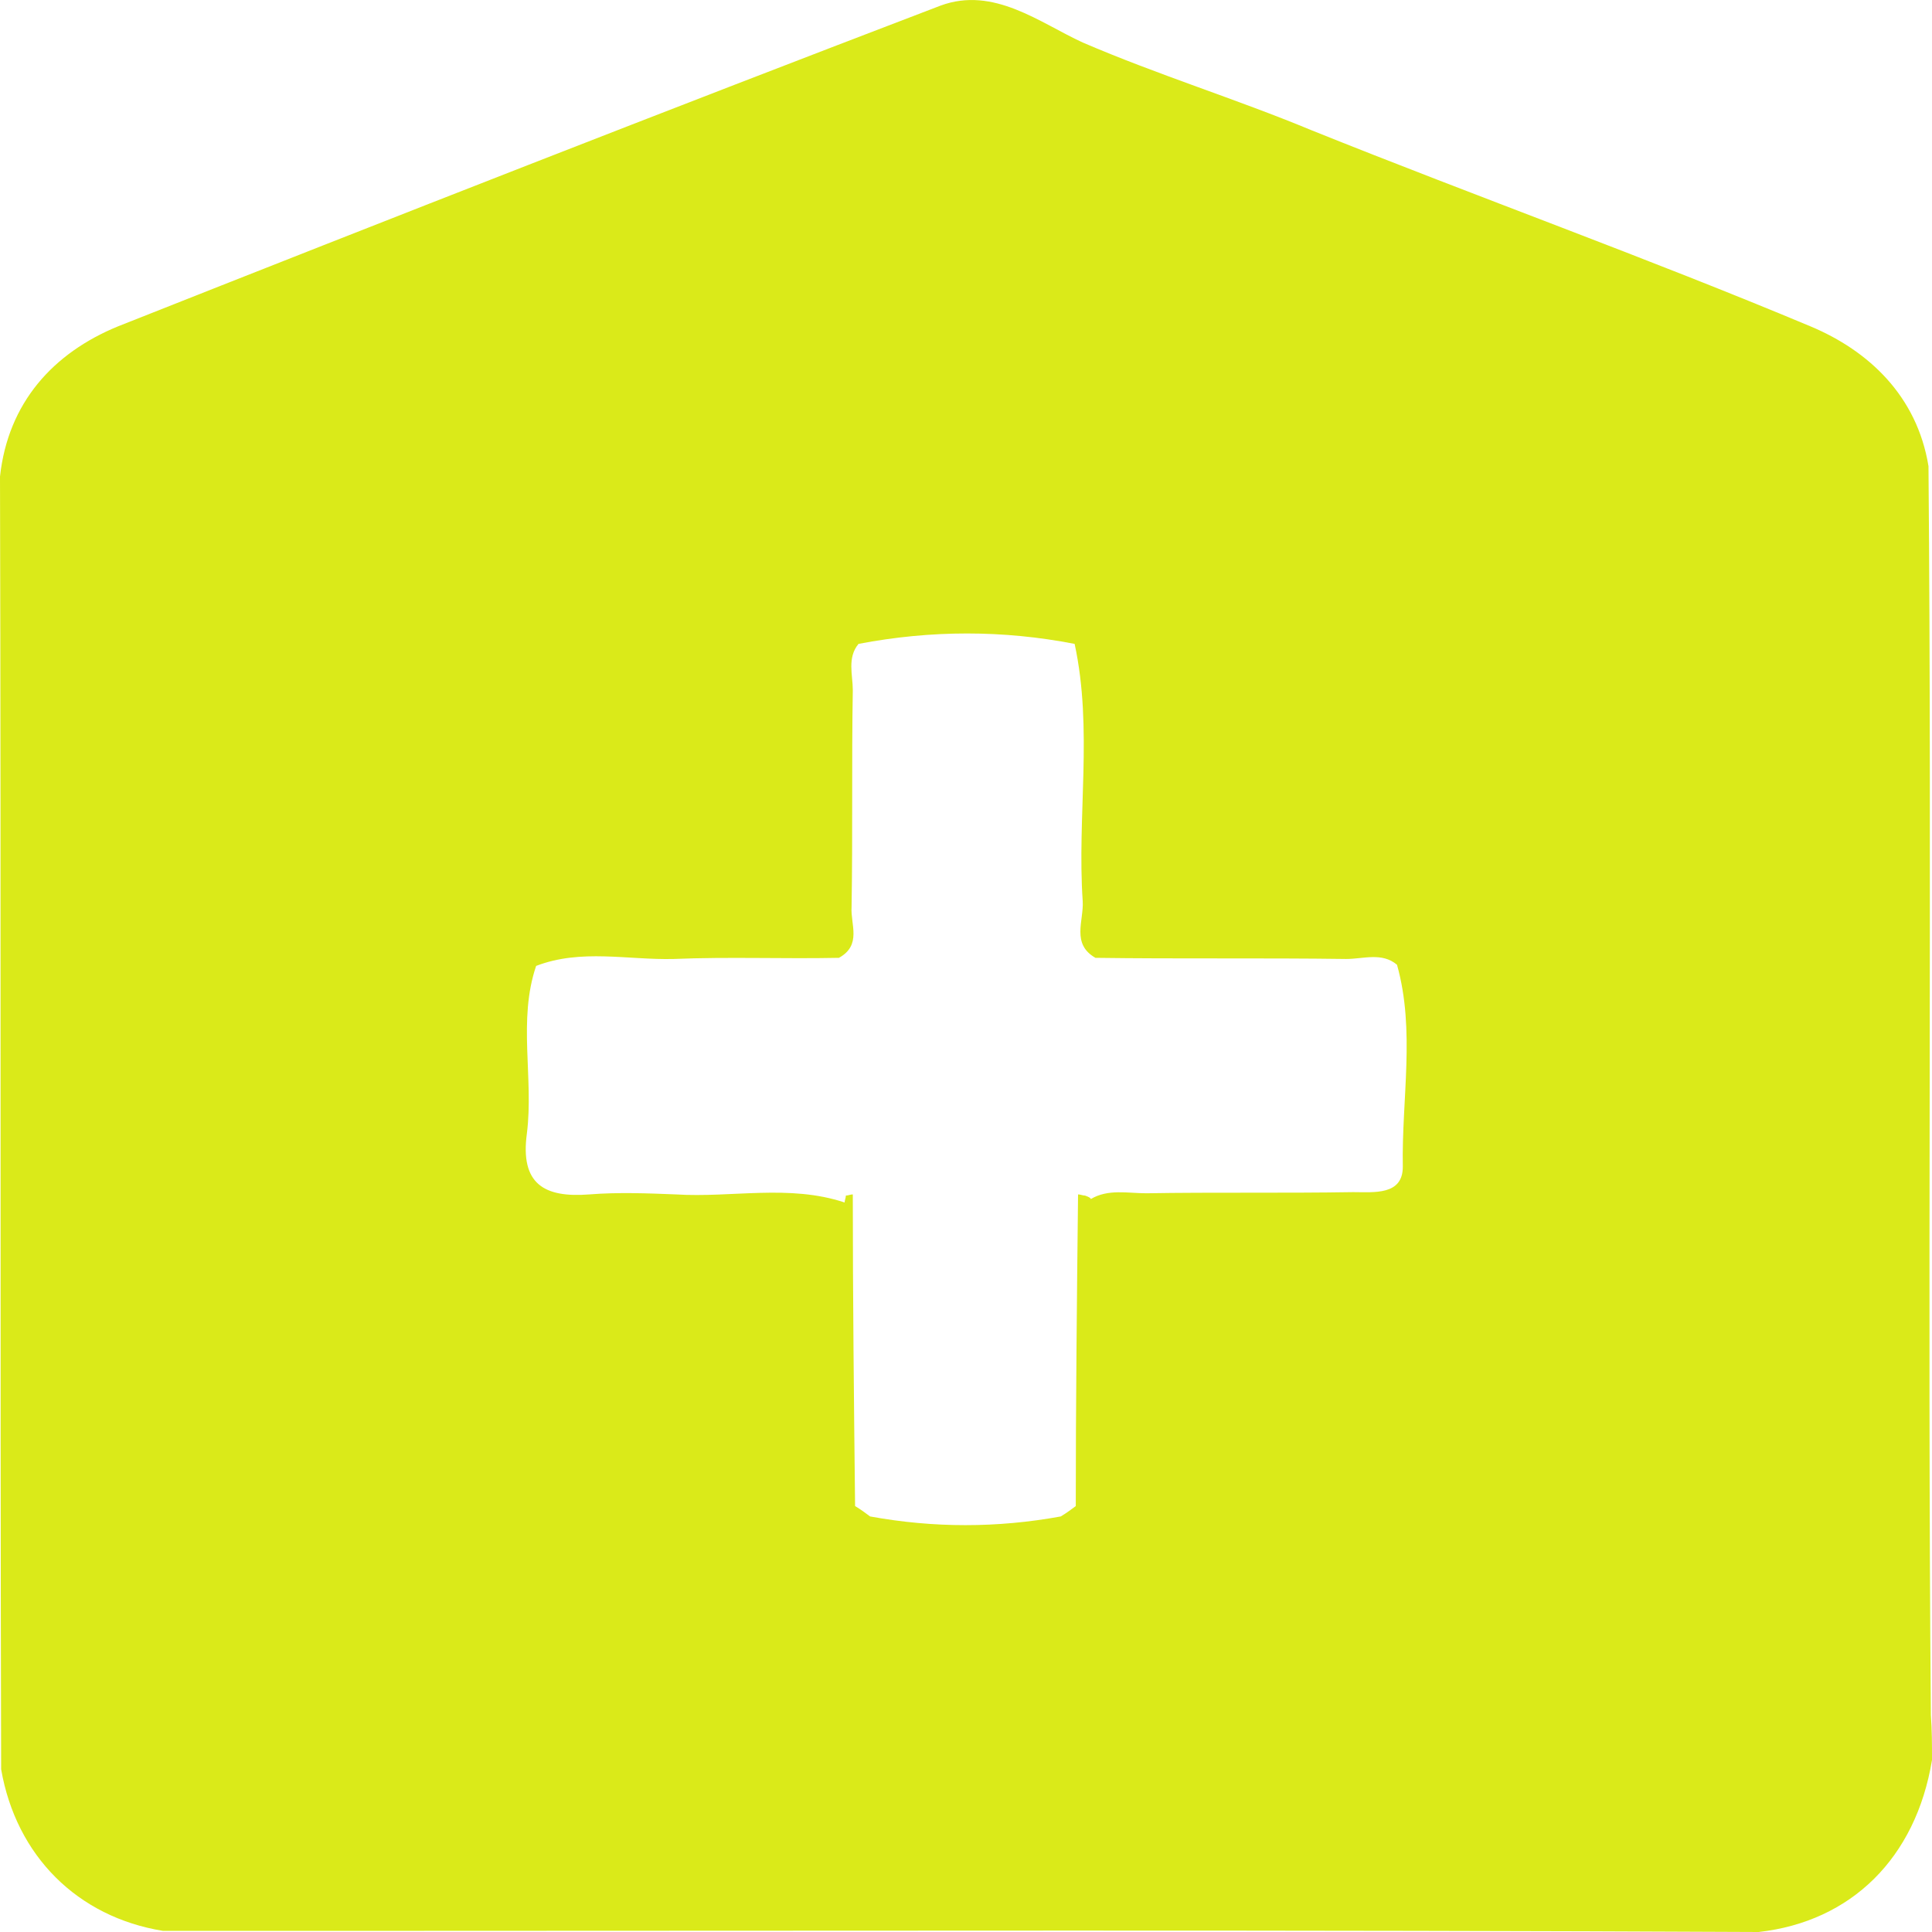 <svg width="22" height="22" viewBox="0 0 22 22" fill="none" xmlns="http://www.w3.org/2000/svg">
<path d="M21.987 19.529C21.947 14.784 22 10.039 21.96 5.308C21.829 4.506 21.276 3.993 20.618 3.717C18.737 2.929 16.829 2.245 14.934 1.483C14.079 1.128 13.184 0.852 12.329 0.484C11.842 0.261 11.316 -0.16 10.71 0.064C7.579 1.26 4.461 2.482 1.342 3.717C0.605 4.02 0.092 4.585 0 5.426C0.013 10.329 0 15.244 0.013 20.147C0.184 21.133 0.882 21.829 1.855 21.987C2.684 21.987 3.513 21.987 4.342 21.987C9.566 21.987 14.803 21.974 20.026 22C21.079 21.882 21.816 21.159 22 20.042V20.029C22 19.871 22 19.7 21.987 19.529ZM15.974 13.286C15.974 13.614 15.645 13.575 15.408 13.575C14.618 13.588 13.829 13.575 13.053 13.588C12.842 13.588 12.618 13.536 12.421 13.654C12.421 13.641 12.395 13.628 12.355 13.614C12.329 13.614 12.303 13.601 12.276 13.601C12.263 14.784 12.25 15.967 12.25 17.15C12.197 17.189 12.145 17.229 12.079 17.268C11.355 17.4 10.632 17.4 9.908 17.268C9.855 17.229 9.803 17.189 9.737 17.15C9.724 15.967 9.711 14.784 9.711 13.601C9.684 13.601 9.658 13.614 9.632 13.614C9.632 13.641 9.618 13.667 9.618 13.693C8.987 13.483 8.329 13.641 7.697 13.601C7.368 13.588 7.039 13.575 6.711 13.601C6.197 13.641 5.921 13.483 6 12.905C6.079 12.274 5.895 11.617 6.105 10.999C6.618 10.802 7.145 10.933 7.671 10.92C8.303 10.894 8.921 10.92 9.553 10.907C9.816 10.762 9.684 10.526 9.697 10.329C9.711 9.501 9.697 8.686 9.711 7.858C9.711 7.687 9.645 7.49 9.776 7.332C10.605 7.174 11.421 7.174 12.237 7.332C12.447 8.304 12.263 9.29 12.329 10.263C12.342 10.486 12.197 10.749 12.474 10.907C13.421 10.92 14.382 10.907 15.329 10.92C15.526 10.92 15.737 10.841 15.908 10.986C16.118 11.735 15.96 12.51 15.974 13.286Z" fill="#DAEA19"/>
</svg>
